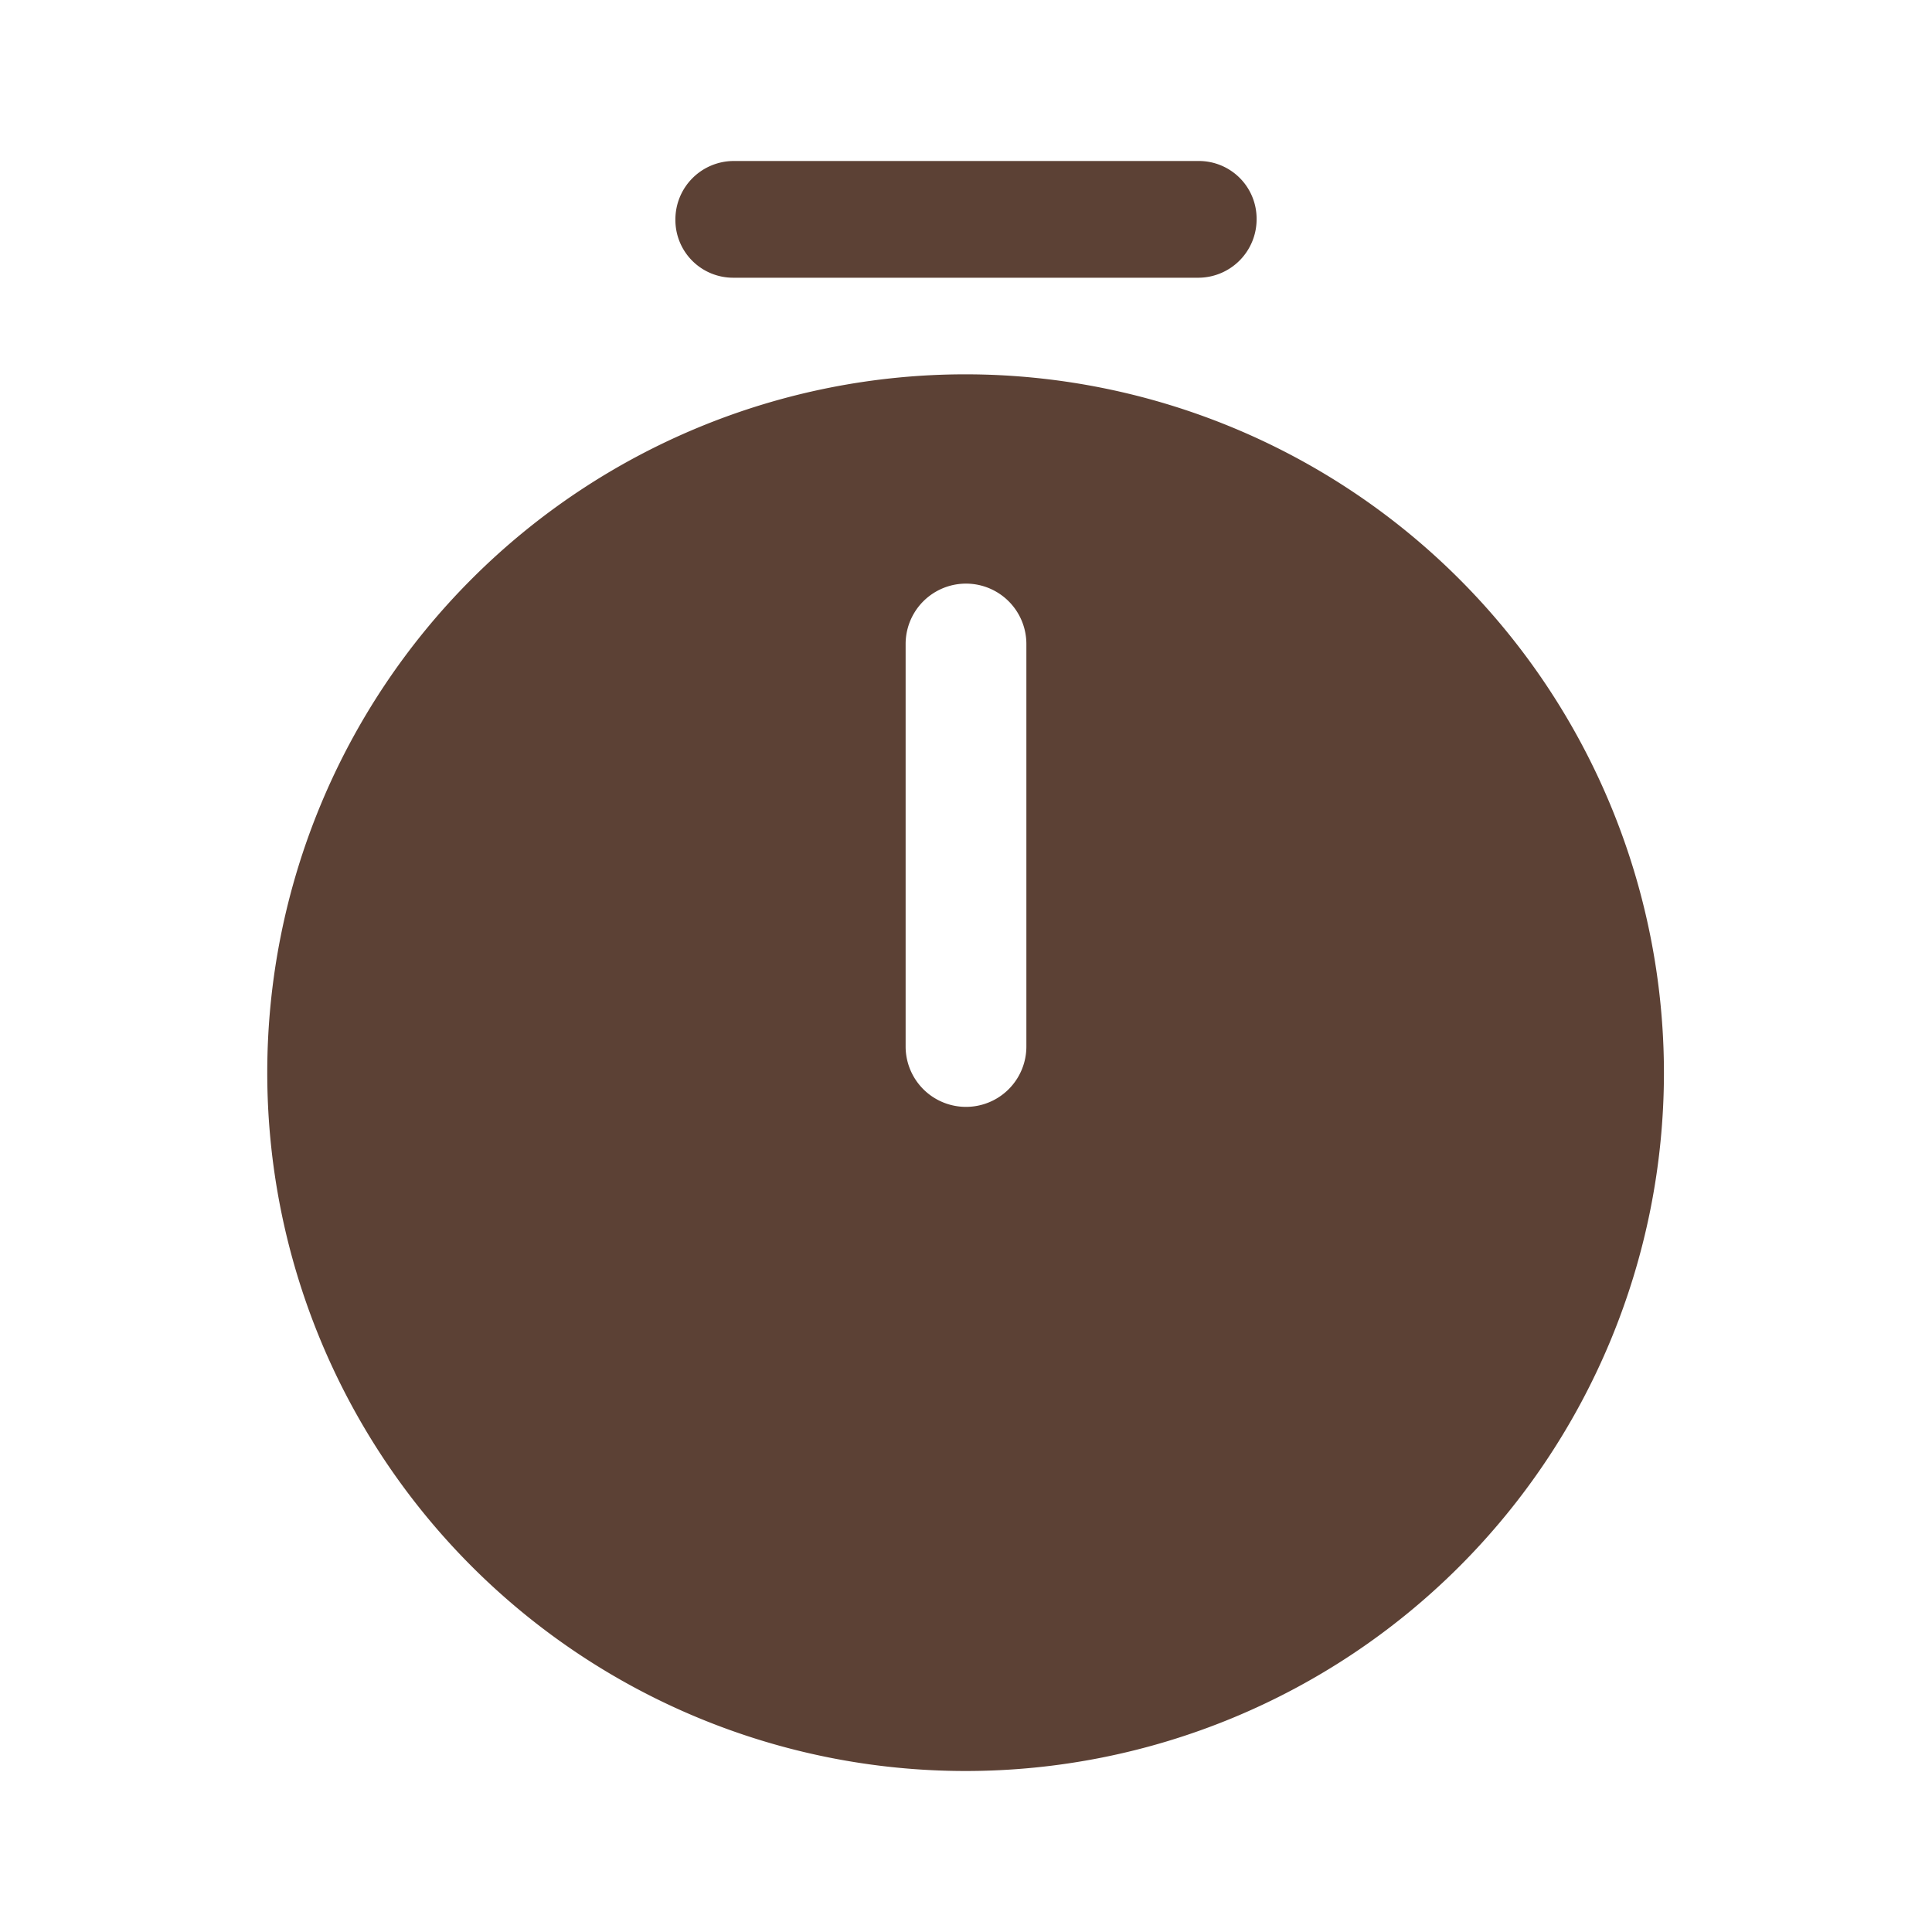 <svg xmlns="http://www.w3.org/2000/svg" width="24" height="24"><g fill="#5c4135"><path d="M12 4.65a8.675 8.675 0 1 0 8.67 8.68A8.681 8.681 0 0 0 12 4.65Zm.75 8.35a.75.75 0 0 1-1.5 0V8a.75.75 0 0 1 1.5 0Z"/><path data-name="Vector" d="M14.89 3.45H9.11a.717.717 0 0 1-.72-.72.726.726 0 0 1 .72-.73h5.78a.717.717 0 0 1 .72.72.726.726 0 0 1-.72.73Z"/></g></svg>